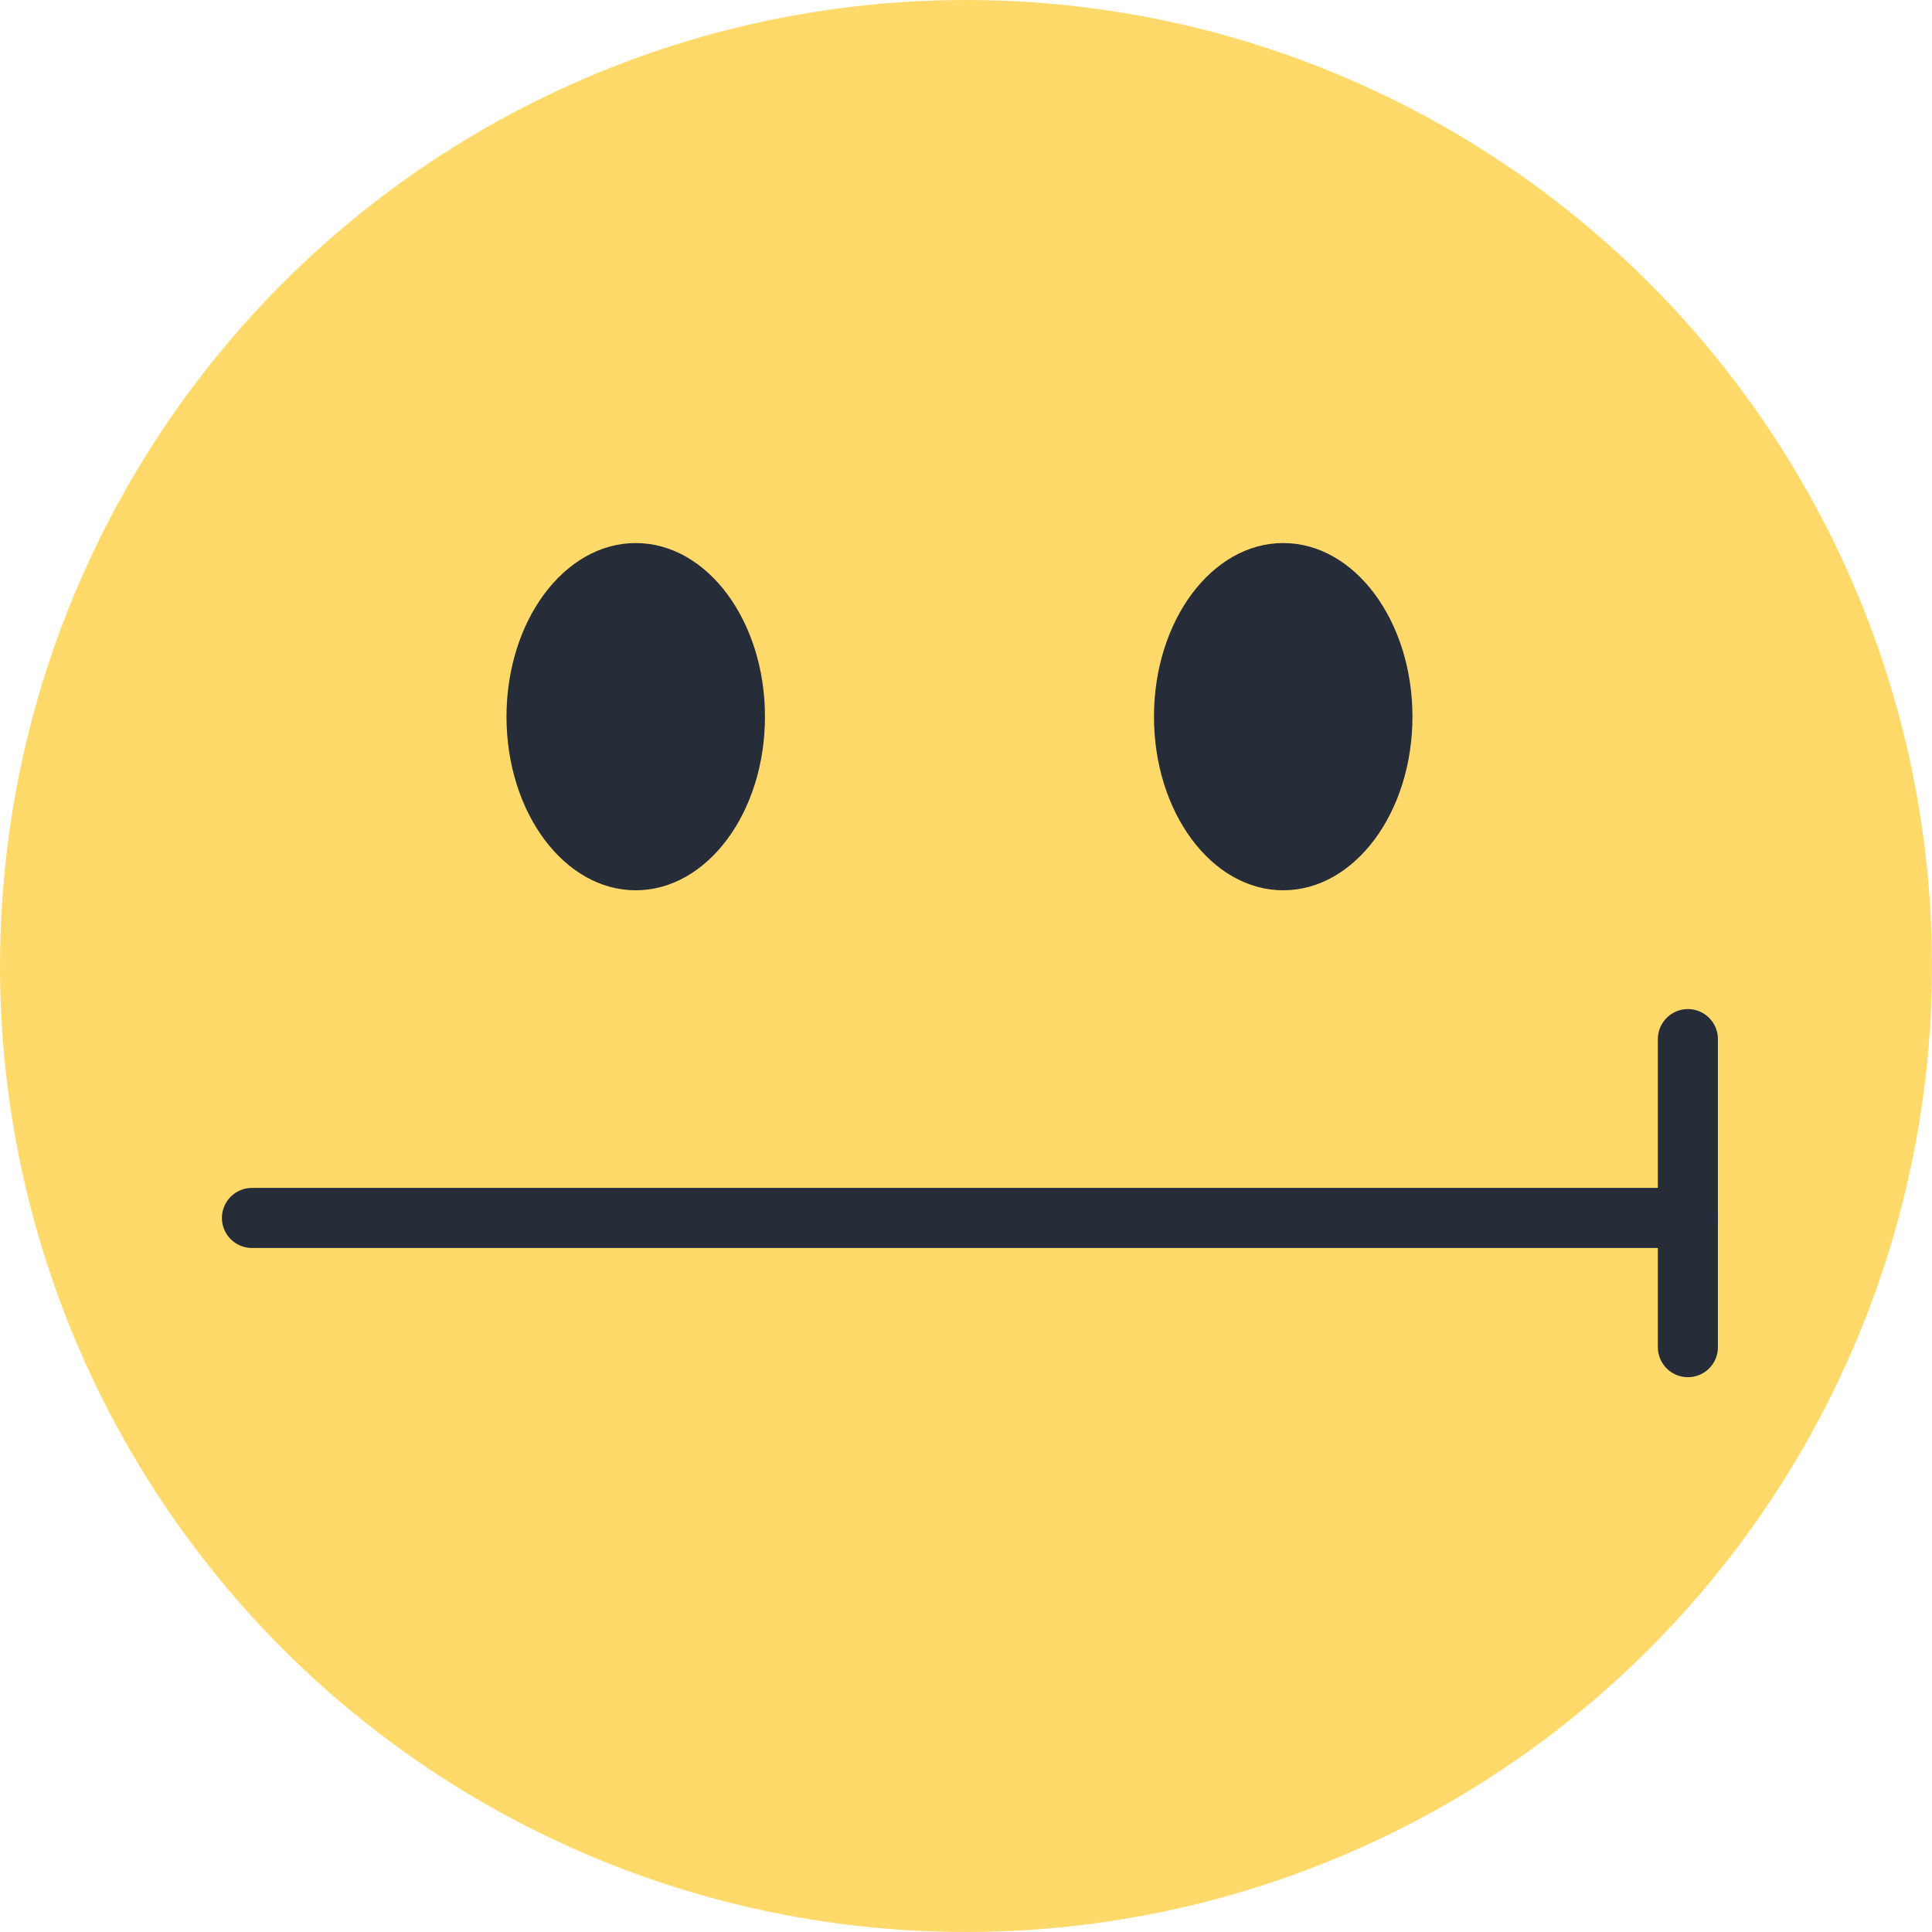 <svg xmlns="http://www.w3.org/2000/svg" viewBox="0 0 740 740"><defs><style>.cls-1{fill:#ffda6b;}.cls-2{fill:none;stroke:#262c38;stroke-linecap:round;stroke-linejoin:round;stroke-width:23px;}.cls-3{fill:#262c38;}</style></defs><title>Ativo 1</title><g id="Camada_2" data-name="Camada 2"><g id="Camada_1-2" data-name="Camada 1"><circle class="cls-1" cx="370" cy="370" r="370"/><line class="cls-2" x1="96.5" y1="466.5" x2="646.5" y2="466.5"/><ellipse class="cls-3" cx="243.5" cy="274.5" rx="49.5" ry="66.5"/><ellipse class="cls-3" cx="491.5" cy="274.5" rx="49.5" ry="66.5"/><line class="cls-2" x1="646.5" y1="398" x2="646.5" y2="516"/></g></g></svg>